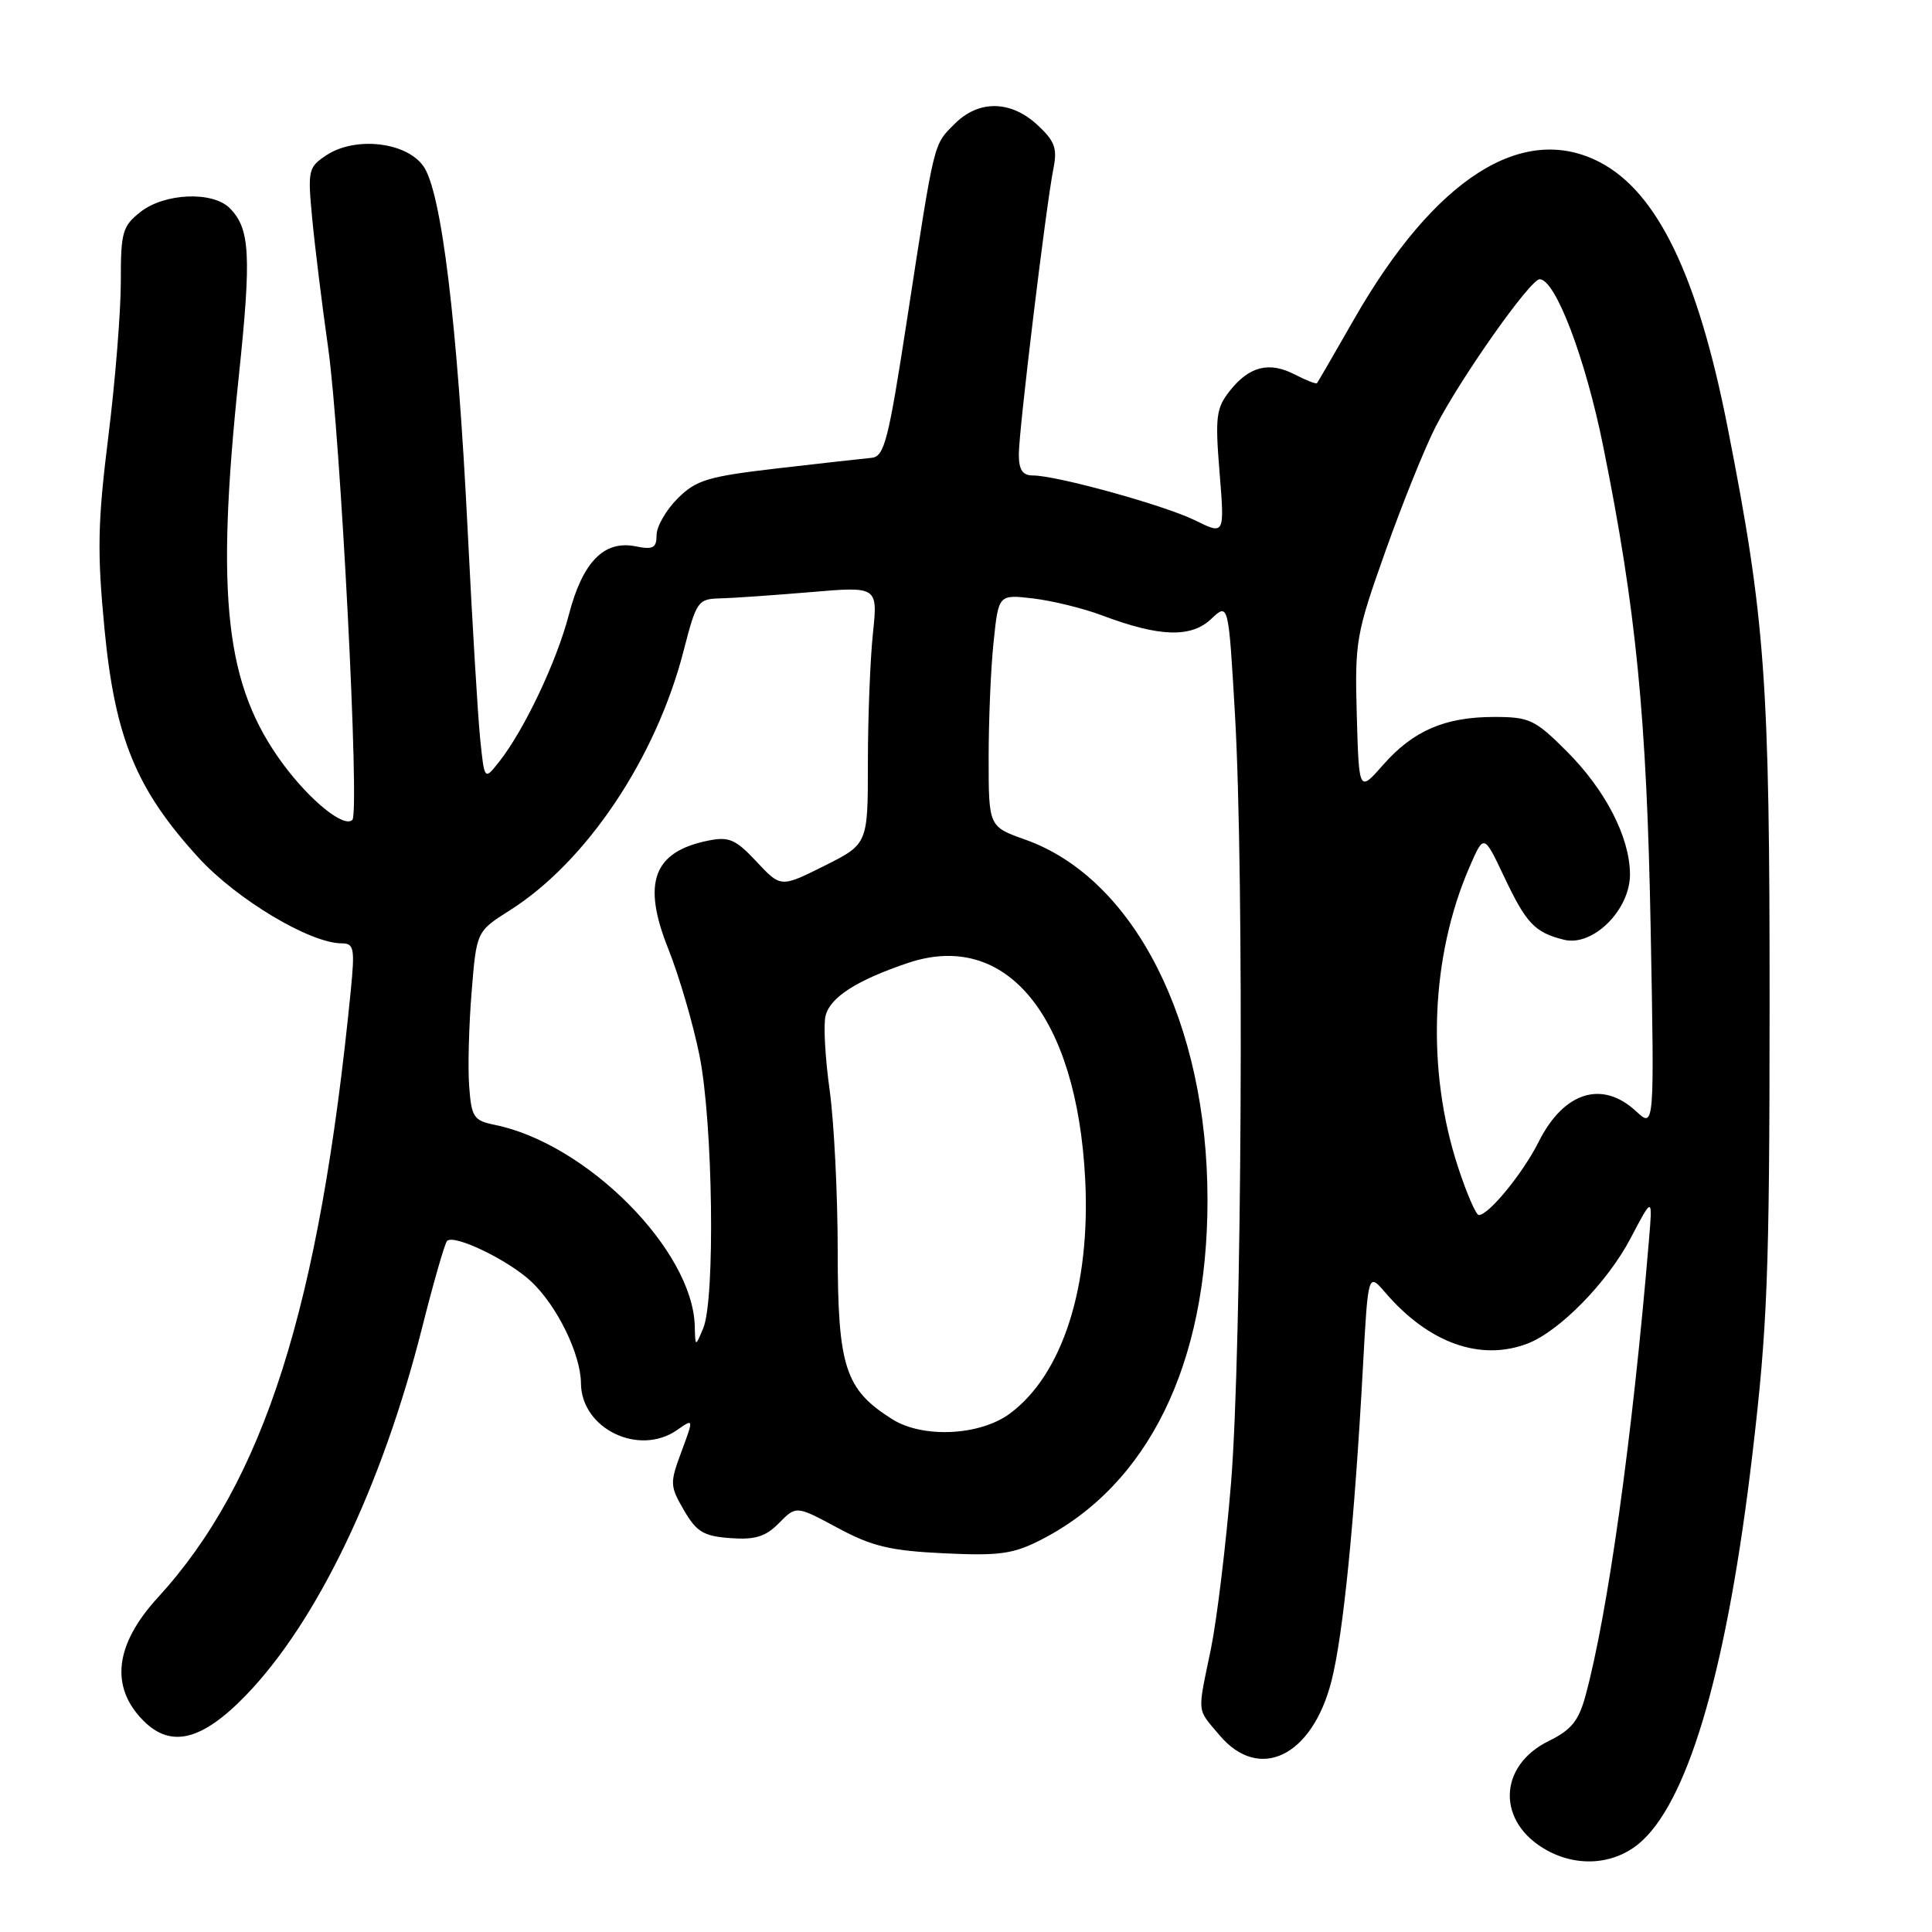 <?xml version="1.0" encoding="UTF-8" standalone="no"?>
<!DOCTYPE svg PUBLIC "-//W3C//DTD SVG 1.1//EN" "http://www.w3.org/Graphics/SVG/1.1/DTD/svg11.dtd" >
<svg xmlns="http://www.w3.org/2000/svg" xmlns:xlink="http://www.w3.org/1999/xlink" version="1.1" viewBox="0 0 256 256">
 <g >
 <path fill="currentColor"
d=" M 217.66 243.85 C 223.95 237.94 228.94 220.42 232.19 192.79 C 234.20 175.80 234.47 168.72 234.48 133.50 C 234.50 90.11 233.92 82.08 228.90 56.54 C 224.95 36.50 219.60 25.43 211.94 21.47 C 201.74 16.20 190.10 23.65 179.43 42.28 C 176.85 46.80 174.63 50.62 174.51 50.77 C 174.39 50.92 173.08 50.40 171.58 49.63 C 168.18 47.86 165.52 48.53 162.94 51.81 C 161.14 54.09 161.00 55.26 161.60 62.62 C 162.27 70.88 162.27 70.88 158.38 68.96 C 154.33 66.96 140.03 63.00 136.84 63.00 C 135.49 63.00 135.00 62.25 135.00 60.19 C 135.00 57.02 138.61 27.18 139.59 22.30 C 140.12 19.66 139.76 18.68 137.47 16.56 C 133.93 13.28 129.68 13.22 126.50 16.41 C 123.66 19.25 123.88 18.36 120.24 42.00 C 117.70 58.53 117.19 60.52 115.45 60.67 C 114.38 60.77 108.79 61.39 103.03 62.06 C 93.75 63.14 92.25 63.60 89.78 66.06 C 88.25 67.59 87.00 69.77 87.00 70.90 C 87.00 72.61 86.54 72.86 84.21 72.39 C 80.03 71.56 77.20 74.46 75.38 81.44 C 73.77 87.65 69.44 96.77 66.13 100.95 C 64.19 103.40 64.19 103.40 63.63 97.95 C 63.32 94.95 62.58 82.60 61.98 70.50 C 60.61 42.75 58.50 25.36 56.09 22.00 C 53.81 18.81 47.10 18.05 43.28 20.55 C 40.85 22.15 40.76 22.53 41.36 28.86 C 41.70 32.51 42.65 40.22 43.47 46.00 C 45.12 57.62 47.69 107.64 46.69 108.64 C 45.60 109.74 41.10 106.11 37.49 101.22 C 29.86 90.88 28.54 79.30 31.64 49.88 C 33.33 33.81 33.14 30.28 30.43 27.57 C 28.16 25.31 21.81 25.58 18.63 28.07 C 16.22 29.97 16.00 30.75 16.01 37.32 C 16.01 41.27 15.27 50.52 14.35 57.88 C 12.94 69.24 12.86 73.09 13.85 83.38 C 15.24 97.78 18.05 104.61 26.29 113.63 C 31.36 119.18 41.09 125.00 45.30 125.00 C 46.91 125.00 47.03 125.67 46.48 131.25 C 42.33 173.23 34.99 196.31 20.91 211.69 C 15.19 217.93 14.55 223.55 19.03 228.03 C 22.66 231.66 26.76 230.64 32.55 224.67 C 42.03 214.88 50.64 196.92 55.95 175.85 C 57.46 169.87 58.94 164.73 59.24 164.43 C 60.17 163.50 67.35 166.96 70.38 169.80 C 73.82 173.03 76.95 179.43 76.98 183.30 C 77.03 189.32 84.67 193.02 89.74 189.47 C 91.93 187.94 91.93 187.94 90.30 192.34 C 88.74 196.53 88.76 196.90 90.63 200.12 C 92.30 202.99 93.23 203.55 96.78 203.81 C 100.07 204.05 101.44 203.62 103.23 201.81 C 105.50 199.50 105.50 199.50 110.99 202.45 C 115.54 204.90 117.93 205.48 125.05 205.82 C 132.41 206.17 134.25 205.92 137.92 204.04 C 152.15 196.78 160.00 180.76 160.00 159.00 C 160.00 135.52 150.33 116.39 135.84 111.25 C 131.00 109.53 131.00 109.53 131.00 100.41 C 131.00 95.40 131.29 88.47 131.66 85.03 C 132.31 78.76 132.31 78.76 136.92 79.30 C 139.46 79.61 143.56 80.61 146.02 81.54 C 153.60 84.40 157.79 84.54 160.46 82.04 C 162.78 79.85 162.78 79.85 163.64 94.68 C 164.88 115.99 164.55 178.89 163.12 196.50 C 162.44 204.75 161.24 214.65 160.45 218.50 C 158.64 227.26 158.54 226.30 161.59 229.92 C 166.84 236.16 173.88 232.75 176.43 222.73 C 177.98 216.64 179.48 201.65 180.60 181.06 C 181.28 168.62 181.28 168.62 183.59 171.31 C 189.31 177.96 196.15 180.41 202.38 178.04 C 206.62 176.43 213.01 169.91 216.07 164.06 C 218.99 158.50 218.99 158.50 218.48 164.50 C 216.30 190.47 213.05 213.78 210.09 224.68 C 209.19 228.01 208.21 229.22 205.24 230.68 C 198.43 234.01 198.31 241.53 205.00 245.19 C 209.29 247.54 214.30 247.01 217.66 243.85 Z  M 118.24 188.06 C 111.98 184.13 111.01 181.15 111.00 165.82 C 111.00 158.30 110.52 148.67 109.93 144.43 C 109.34 140.19 109.09 135.76 109.39 134.60 C 110.00 132.14 113.53 129.88 120.33 127.59 C 133.34 123.22 142.67 134.60 143.79 156.20 C 144.53 170.47 140.79 182.14 133.82 187.30 C 129.86 190.24 122.29 190.61 118.24 188.06 Z  M 92.06 175.74 C 91.83 165.69 77.77 151.53 65.56 149.05 C 62.77 148.48 62.47 148.04 62.17 143.96 C 61.98 141.51 62.13 135.88 62.49 131.46 C 63.14 123.42 63.14 123.42 67.53 120.64 C 77.71 114.21 86.92 100.46 90.58 86.24 C 92.28 79.65 92.47 79.36 95.42 79.29 C 97.12 79.25 102.51 78.87 107.41 78.46 C 116.32 77.70 116.32 77.70 115.66 84.00 C 115.30 87.46 115.00 95.14 115.00 101.07 C 115.00 111.84 115.00 111.84 109.23 114.73 C 103.46 117.61 103.46 117.61 100.25 114.18 C 97.49 111.22 96.60 110.83 93.87 111.38 C 86.57 112.84 85.04 116.94 88.54 125.70 C 89.96 129.25 91.83 135.61 92.68 139.83 C 94.47 148.66 94.79 172.17 93.18 176.00 C 92.13 178.50 92.13 178.50 92.06 175.74 Z  M 193.20 154.65 C 188.97 141.77 189.55 126.73 194.74 114.83 C 196.62 110.51 196.62 110.51 199.27 116.10 C 202.24 122.37 203.34 123.55 207.23 124.52 C 211.06 125.48 216.01 120.56 215.98 115.83 C 215.95 110.92 212.73 104.68 207.59 99.54 C 203.40 95.35 202.66 95.00 197.99 95.00 C 191.46 95.00 187.25 96.82 183.27 101.35 C 180.07 104.99 180.07 104.99 179.78 94.75 C 179.51 84.95 179.68 84.00 183.59 73.00 C 185.84 66.67 188.83 59.25 190.25 56.50 C 193.58 50.03 202.77 37.00 204.01 37.00 C 206.10 37.00 210.09 47.49 212.44 59.18 C 216.79 80.71 218.21 95.14 218.72 123.00 C 219.22 149.50 219.22 149.50 216.79 147.25 C 212.30 143.08 207.21 144.67 203.89 151.28 C 201.81 155.44 197.27 161.00 195.95 161.00 C 195.58 161.00 194.34 158.14 193.20 154.65 Z "/>
</g>
</svg>